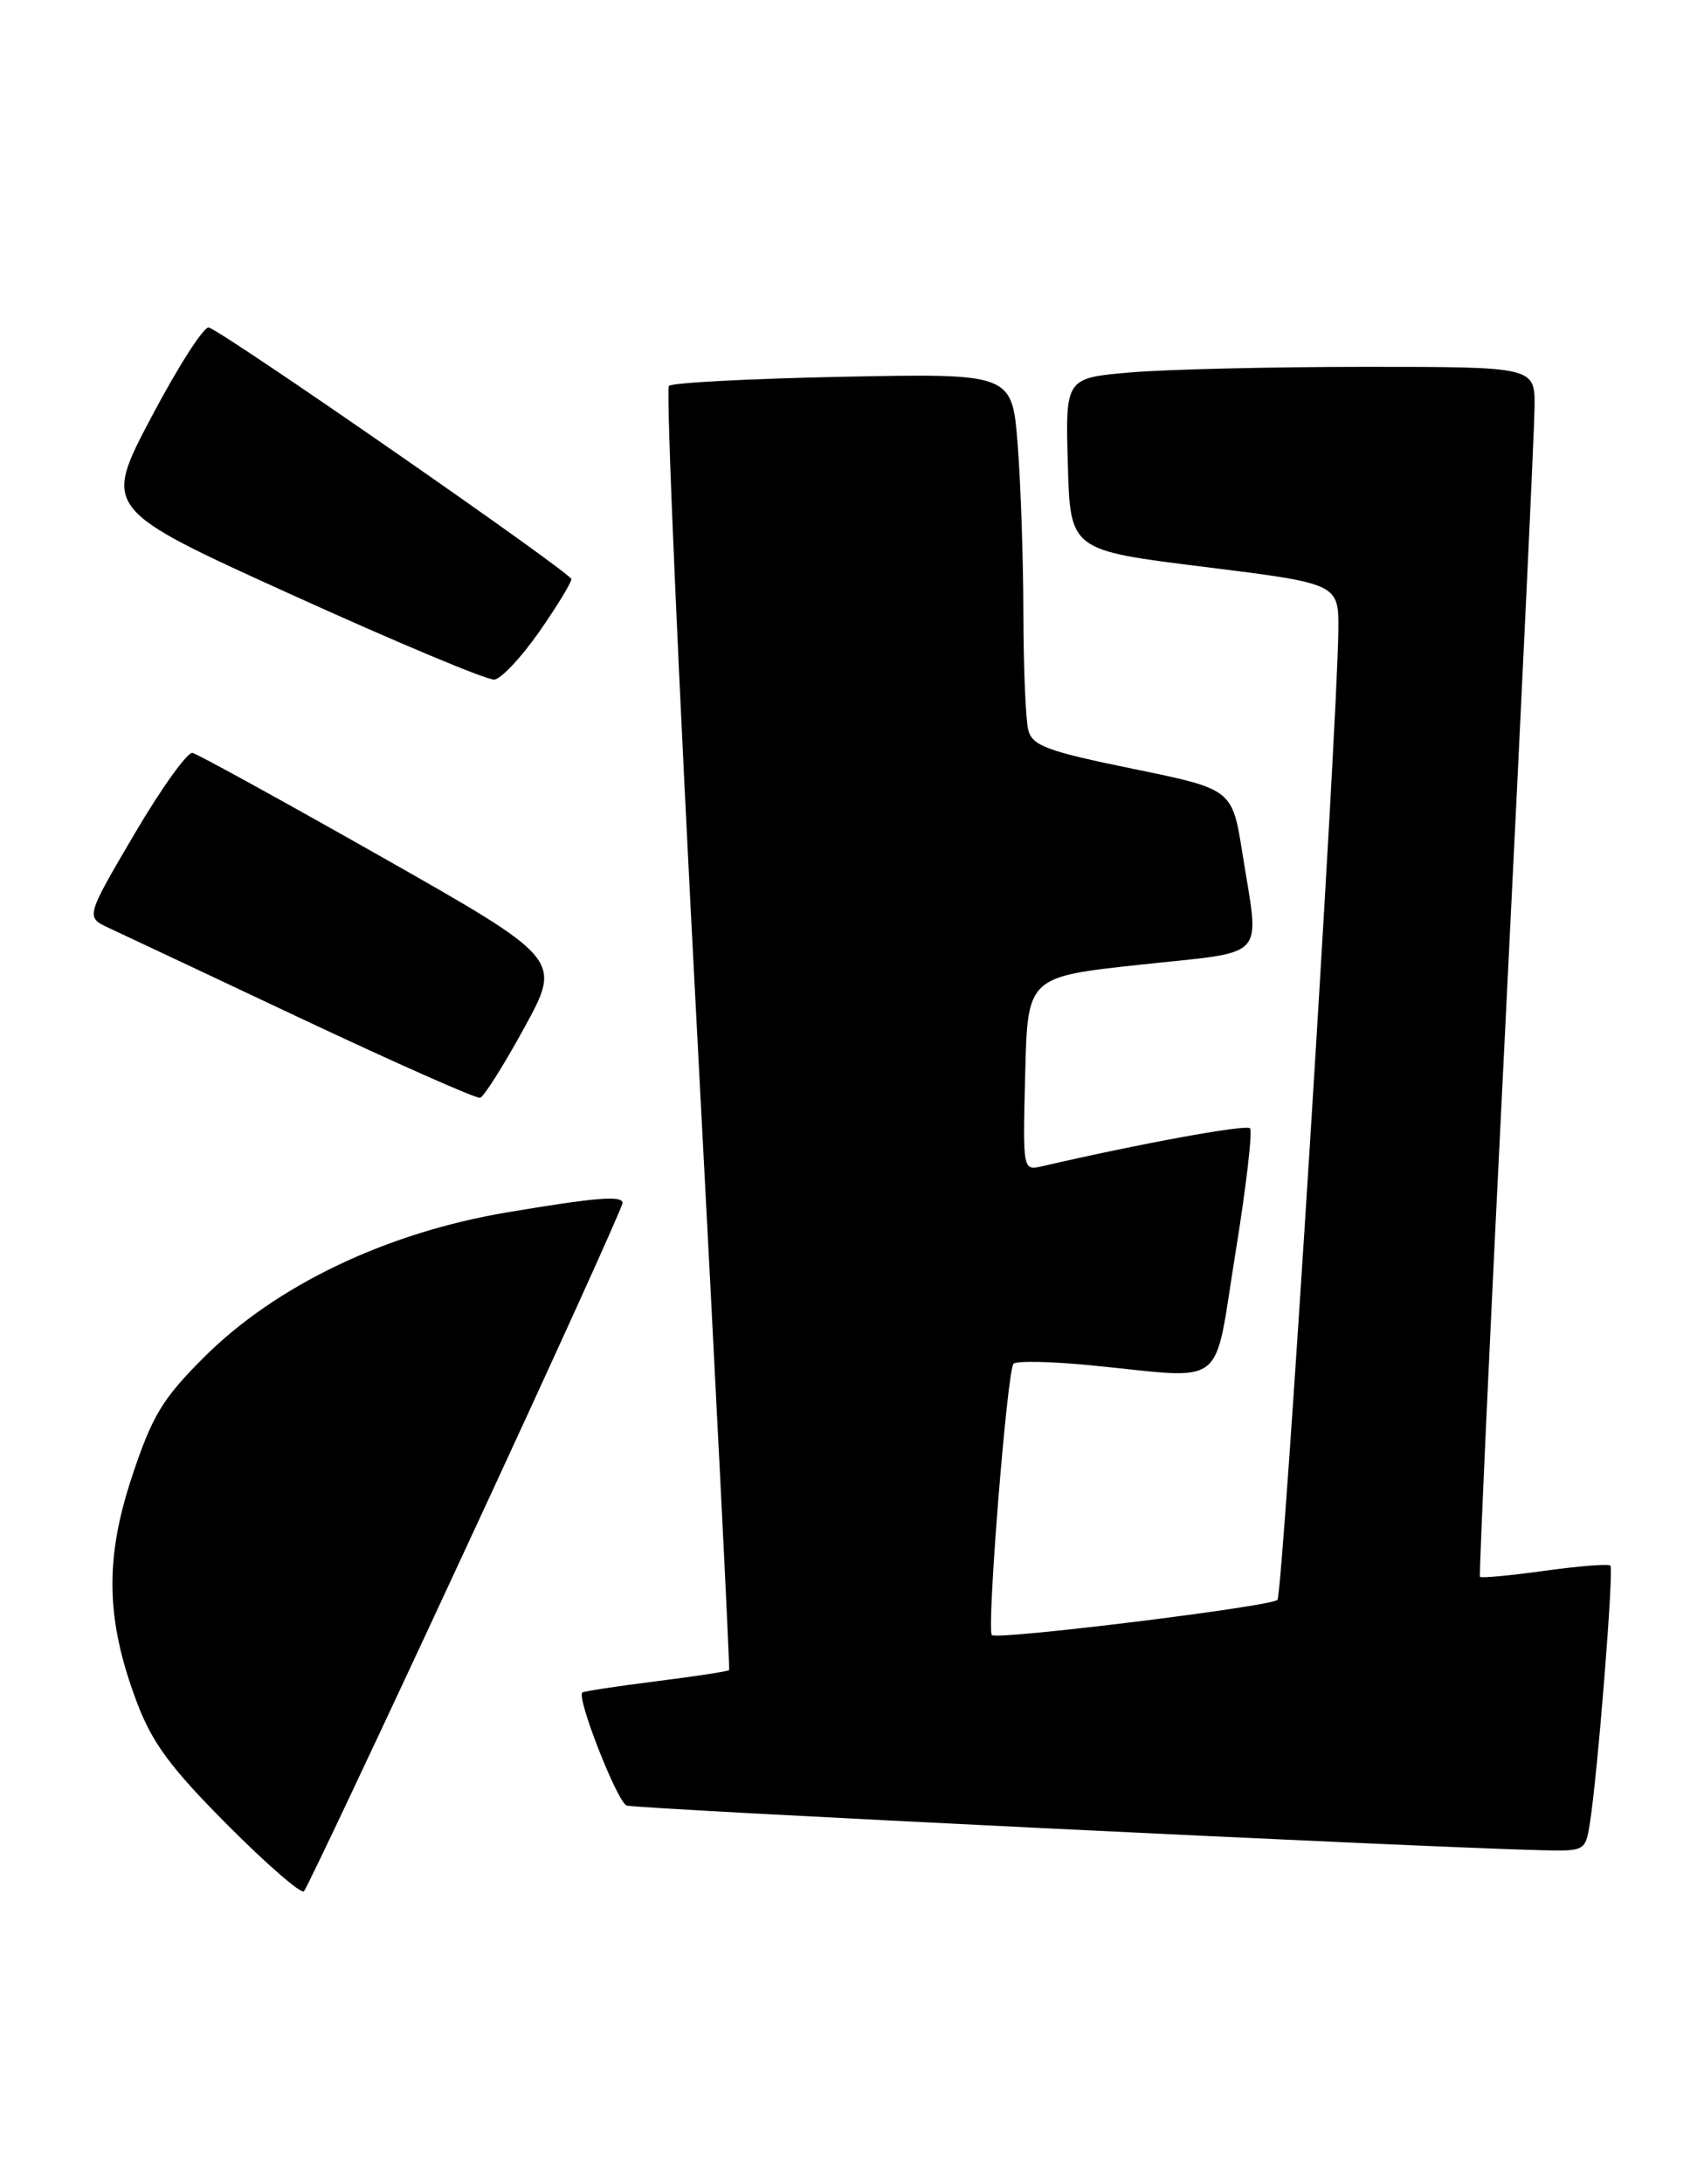 <?xml version="1.0" encoding="UTF-8" standalone="no"?>
<!DOCTYPE svg PUBLIC "-//W3C//DTD SVG 1.1//EN" "http://www.w3.org/Graphics/SVG/1.1/DTD/svg11.dtd" >
<svg xmlns="http://www.w3.org/2000/svg" xmlns:xlink="http://www.w3.org/1999/xlink" version="1.1" viewBox="0 0 199 256">
 <g >
 <path fill="currentColor"
d=" M 54.62 181.49 C 64.73 159.71 73.00 141.50 73.00 141.01 C 73.00 140.10 69.94 140.35 59.50 142.10 C 45.29 144.48 32.33 150.68 23.88 159.13 C 19.06 163.94 17.85 165.95 15.50 173.01 C 12.26 182.74 12.40 189.83 16.04 199.50 C 17.85 204.30 19.98 207.18 26.67 213.90 C 31.27 218.52 35.31 222.02 35.64 221.69 C 35.97 221.36 44.52 203.27 54.62 181.49 Z  M 186.43 213.75 C 187.34 208.11 189.27 183.93 188.84 183.51 C 188.62 183.29 185.14 183.56 181.12 184.12 C 177.09 184.68 173.69 184.99 173.55 184.82 C 173.42 184.64 174.79 154.80 176.61 118.50 C 178.42 82.20 179.93 50.36 179.95 47.75 C 180.00 43.00 180.00 43.00 160.15 43.00 C 149.23 43.00 136.84 43.29 132.62 43.65 C 124.93 44.30 124.93 44.30 125.22 54.40 C 125.50 64.50 125.50 64.50 141.25 66.45 C 157.00 68.41 157.00 68.41 156.94 73.95 C 156.82 85.43 150.44 186.89 149.80 187.53 C 149.02 188.31 116.92 192.26 116.31 191.65 C 115.68 191.01 118.11 160.59 118.85 159.85 C 119.21 159.49 123.33 159.58 128.00 160.04 C 144.12 161.62 142.25 163.07 144.87 146.91 C 146.13 139.16 146.90 132.56 146.58 132.25 C 146.11 131.77 133.44 134.09 122.22 136.70 C 119.93 137.23 119.93 137.23 120.22 125.87 C 120.50 114.50 120.50 114.50 133.75 113.07 C 148.90 111.43 147.70 112.73 145.69 100.00 C 144.50 92.50 144.50 92.50 132.83 90.11 C 122.86 88.07 121.08 87.42 120.59 85.61 C 120.28 84.45 120.02 78.33 120.01 72.00 C 120.00 65.67 119.70 56.74 119.34 52.14 C 118.69 43.77 118.69 43.77 98.90 44.16 C 88.02 44.38 78.81 44.86 78.44 45.23 C 78.07 45.60 79.55 79.56 81.73 120.70 C 83.91 161.84 85.61 195.62 85.50 195.76 C 85.40 195.90 81.54 196.49 76.93 197.07 C 72.32 197.65 68.43 198.24 68.28 198.39 C 67.61 199.06 72.38 211.21 73.48 211.63 C 74.55 212.04 166.05 216.51 180.70 216.87 C 185.84 217.00 185.92 216.95 186.43 213.75 Z  M 61.49 120.45 C 65.88 112.43 65.88 112.43 44.78 100.46 C 33.17 93.88 23.18 88.39 22.58 88.25 C 21.99 88.11 18.92 92.39 15.77 97.75 C 10.04 107.50 10.04 107.50 12.77 108.77 C 14.27 109.47 24.50 114.28 35.50 119.47 C 46.50 124.65 55.86 128.79 56.30 128.68 C 56.74 128.56 59.08 124.86 61.49 120.45 Z  M 63.22 74.07 C 65.30 71.09 67.00 68.31 67.00 67.88 C 67.00 67.17 26.77 39.25 24.50 38.39 C 23.95 38.18 20.93 42.88 17.78 48.84 C 12.06 59.66 12.06 59.66 34.28 69.74 C 46.50 75.29 57.16 79.75 57.97 79.66 C 58.78 79.56 61.14 77.05 63.22 74.07 Z "/>
</g>
</svg>